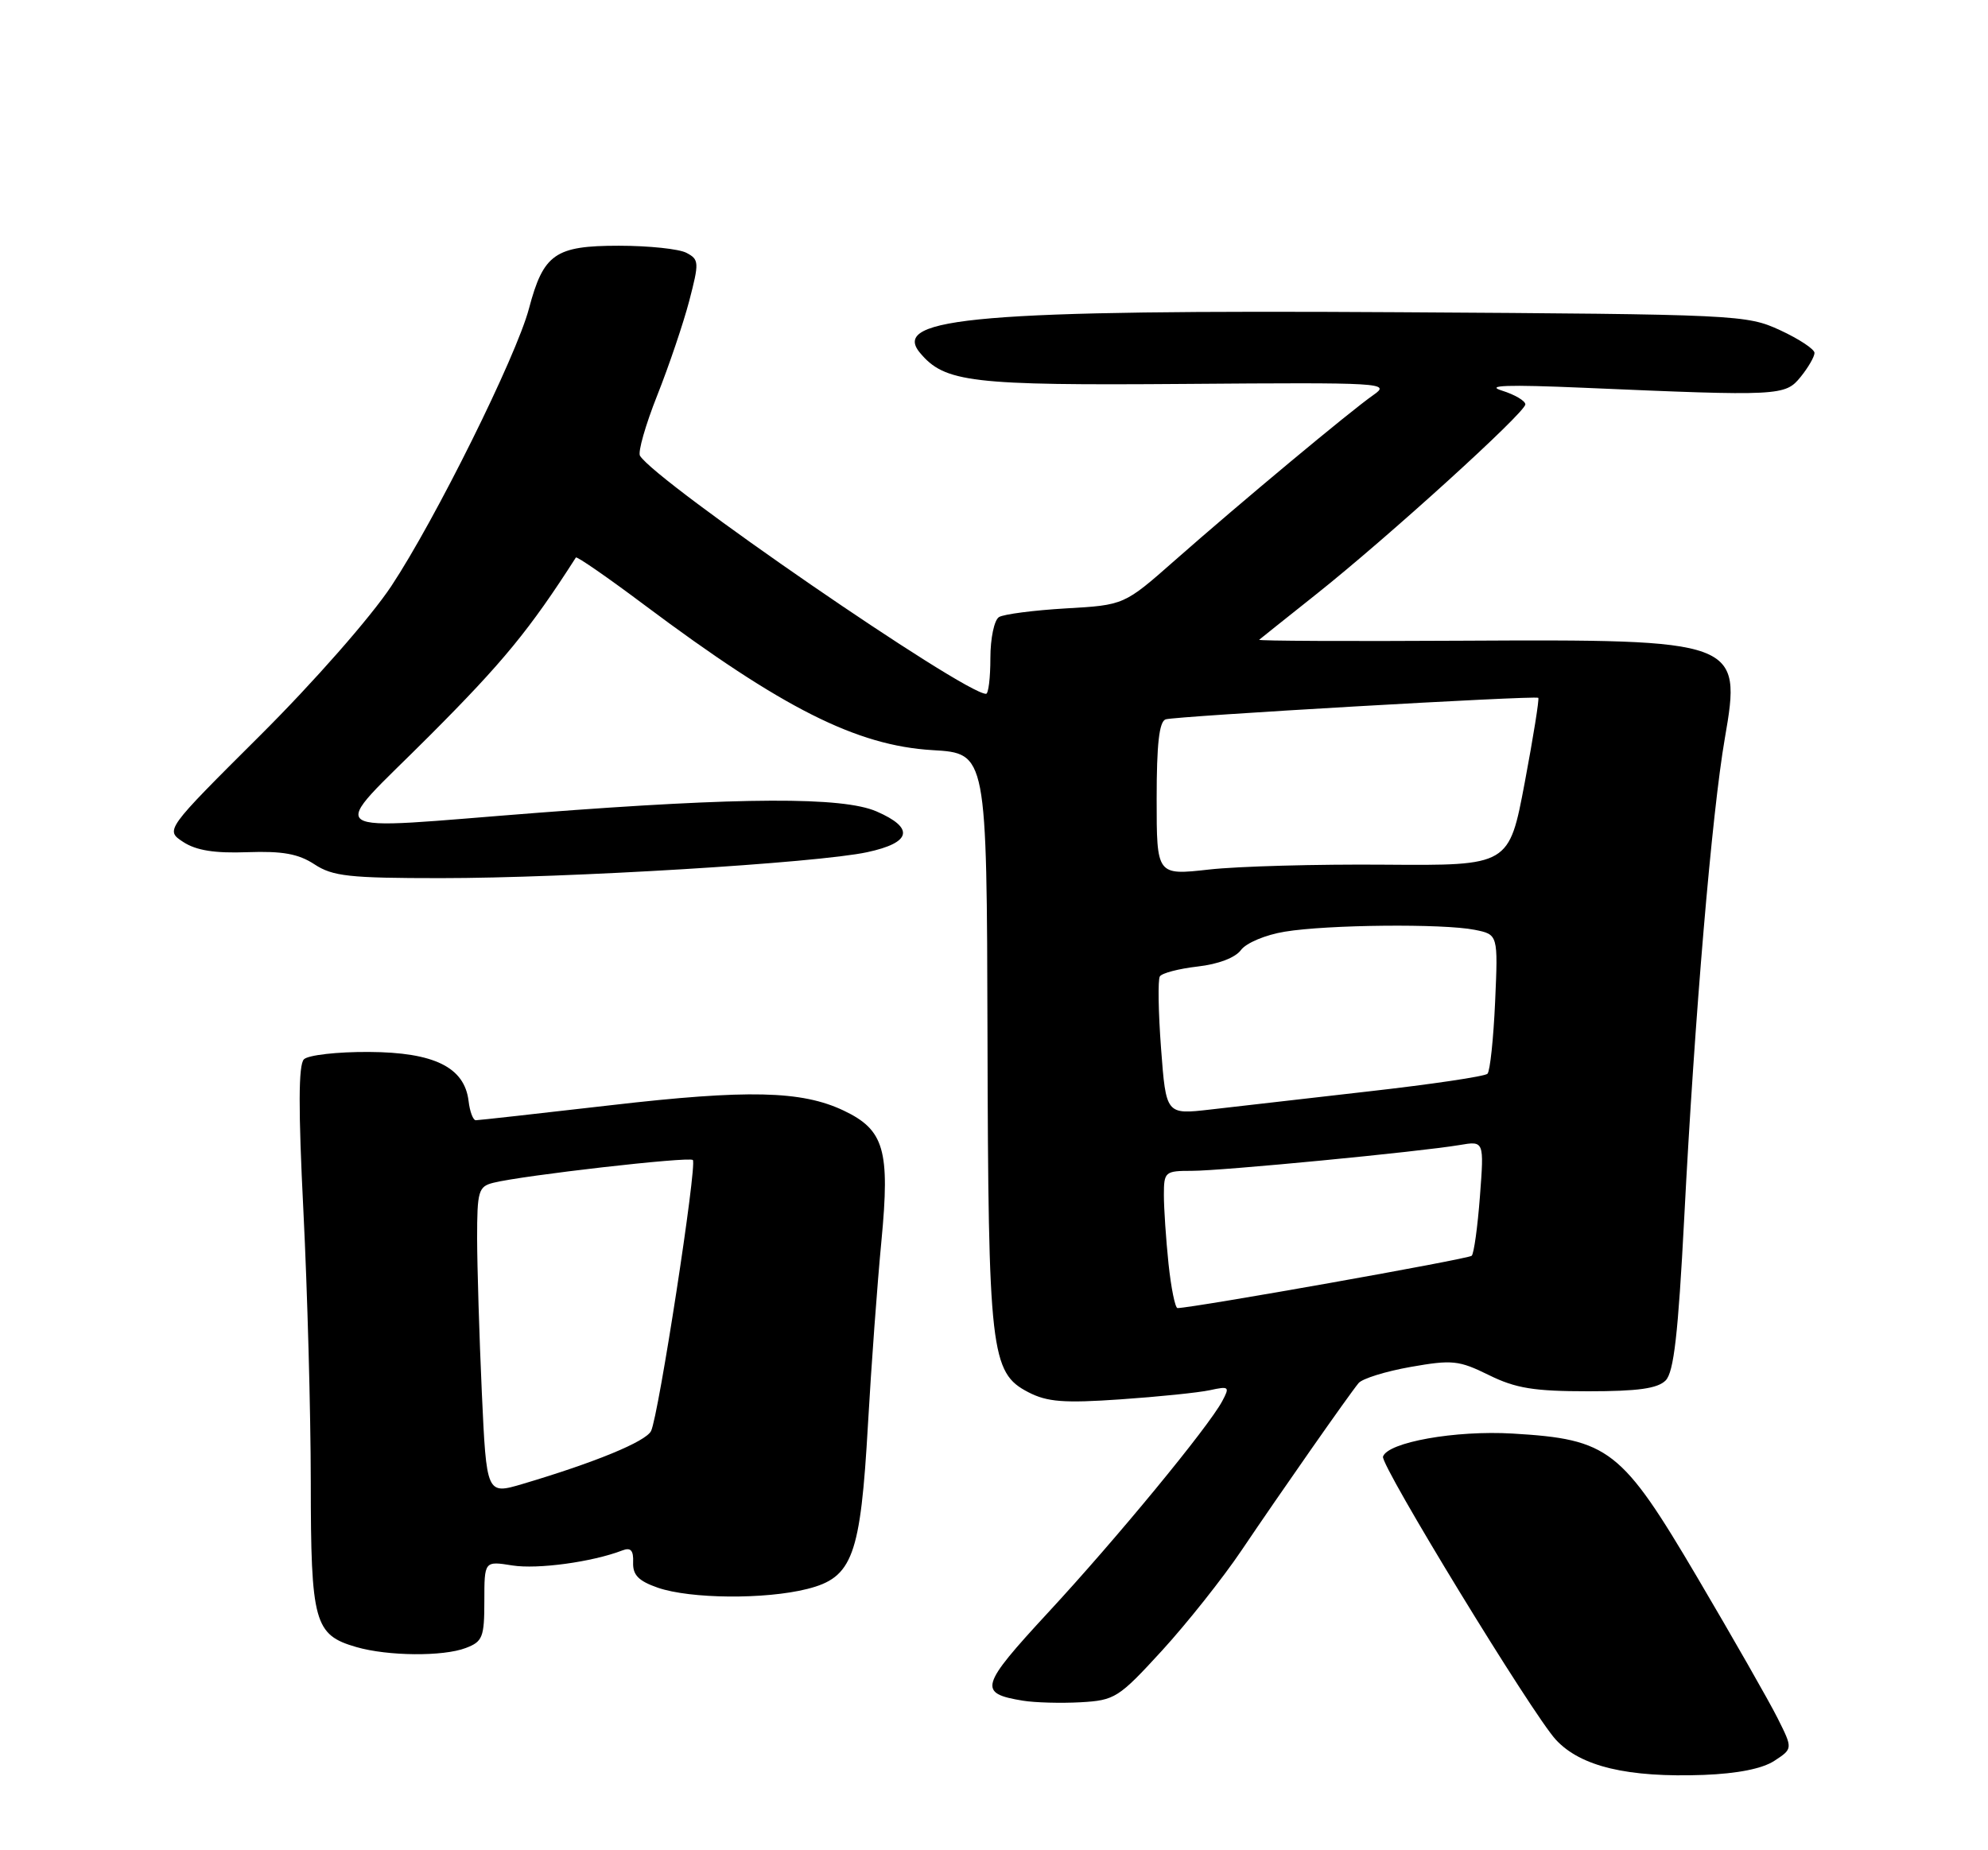 <?xml version="1.0" encoding="UTF-8" standalone="no"?>
<!DOCTYPE svg PUBLIC "-//W3C//DTD SVG 1.1//EN" "http://www.w3.org/Graphics/SVG/1.1/DTD/svg11.dtd" >
<svg xmlns="http://www.w3.org/2000/svg" xmlns:xlink="http://www.w3.org/1999/xlink" version="1.1" viewBox="0 0 275 256">
 <g >
 <path fill="currentColor"
d=" M 245.45 243.63 C 248.01 241.95 248.01 241.95 245.89 237.72 C 244.73 235.40 239.74 226.66 234.82 218.31 C 224.31 200.48 222.59 199.14 209.24 198.35 C 201.33 197.88 191.97 199.55 191.31 201.54 C 190.93 202.72 212.02 237.27 215.23 240.72 C 218.67 244.43 225.17 245.97 235.69 245.58 C 240.36 245.40 243.78 244.72 245.45 243.63 Z  M 160.74 228.38 C 164.20 224.59 169.16 218.35 171.75 214.50 C 177.13 206.52 186.54 193.06 187.93 191.37 C 188.44 190.75 191.68 189.74 195.14 189.13 C 200.89 188.12 201.80 188.21 205.96 190.26 C 209.67 192.09 212.19 192.50 219.71 192.50 C 226.57 192.50 229.30 192.12 230.41 191.00 C 231.54 189.85 232.14 184.60 232.98 168.50 C 234.42 140.60 236.81 112.44 238.60 102.13 C 240.95 88.60 240.52 88.45 202.18 88.65 C 186.60 88.74 174.00 88.68 174.18 88.52 C 174.36 88.36 177.88 85.56 182.00 82.28 C 191.89 74.43 211.00 57.08 211.00 55.95 C 211.00 55.46 209.54 54.60 207.75 54.04 C 205.40 53.31 208.53 53.20 219.00 53.65 C 246.29 54.83 246.94 54.79 249.09 52.14 C 250.14 50.84 251.00 49.35 251.00 48.83 C 251.00 48.31 248.86 46.90 246.25 45.69 C 241.60 43.55 240.49 43.49 193.50 43.20 C 135.73 42.85 123.19 43.90 127.24 48.79 C 130.67 52.92 134.25 53.35 164.00 53.12 C 191.35 52.91 192.40 52.97 190.00 54.64 C 186.81 56.86 171.58 69.55 162.50 77.55 C 155.50 83.72 155.50 83.72 147.44 84.18 C 143.01 84.44 138.84 84.98 138.19 85.38 C 137.53 85.79 137.00 88.32 137.00 91.06 C 137.00 93.78 136.73 96.00 136.40 96.00 C 133.36 96.00 90.79 66.70 88.53 63.06 C 88.22 62.55 89.29 58.80 90.91 54.72 C 92.53 50.64 94.52 44.76 95.34 41.64 C 96.73 36.31 96.71 35.91 94.97 34.99 C 93.96 34.44 89.74 34.00 85.60 34.00 C 76.78 34.00 75.18 35.12 73.17 42.70 C 71.41 49.34 60.21 71.92 54.12 81.11 C 51.25 85.43 43.42 94.35 35.96 101.78 C 22.84 114.85 22.84 114.85 25.35 116.50 C 27.14 117.67 29.69 118.08 34.23 117.91 C 39.08 117.74 41.27 118.13 43.50 119.59 C 46.02 121.25 48.32 121.50 60.95 121.50 C 78.55 121.50 113.01 119.41 119.96 117.91 C 126.08 116.60 126.55 114.57 121.25 112.27 C 116.55 110.23 102.63 110.29 74.50 112.45 C 43.39 114.84 45.16 116.10 59.47 101.75 C 69.60 91.60 73.28 87.11 79.66 77.14 C 79.79 76.94 84.08 79.91 89.19 83.74 C 108.24 98.00 118.51 103.17 129.00 103.79 C 136.50 104.23 136.50 104.23 136.60 143.37 C 136.71 187.06 137.03 189.93 142.25 192.63 C 144.86 193.98 147.16 194.16 154.97 193.62 C 160.21 193.26 165.79 192.69 167.36 192.35 C 170.03 191.77 170.14 191.86 169.07 193.87 C 167.14 197.47 154.43 212.92 144.98 223.12 C 135.54 233.34 135.26 234.29 141.50 235.31 C 143.15 235.58 146.74 235.68 149.47 235.53 C 154.22 235.26 154.73 234.94 160.74 228.38 Z  M 64.43 228.02 C 66.76 227.14 67.00 226.54 67.00 221.51 C 67.00 215.98 67.00 215.98 70.88 216.60 C 74.37 217.15 81.90 216.13 86.09 214.52 C 87.25 214.07 87.65 214.51 87.58 216.19 C 87.52 217.92 88.33 218.75 91.00 219.68 C 95.50 221.23 105.84 221.32 111.67 219.85 C 117.95 218.27 119.03 215.34 120.07 197.00 C 120.52 189.03 121.36 177.62 121.93 171.67 C 123.13 159.12 122.32 156.33 116.70 153.66 C 110.89 150.90 103.42 150.73 84.50 152.92 C 74.60 154.06 66.19 155.00 65.82 155.00 C 65.44 155.00 64.99 153.81 64.82 152.35 C 64.26 147.67 60.07 145.60 51.05 145.55 C 46.68 145.52 42.63 145.98 42.04 146.57 C 41.28 147.33 41.26 153.45 41.97 167.57 C 42.52 178.53 42.98 195.39 42.99 205.03 C 43.00 224.50 43.47 226.21 49.29 227.89 C 53.64 229.15 61.30 229.22 64.43 228.02 Z  M 161.64 174.85 C 161.29 171.47 161.00 167.20 161.00 165.35 C 161.00 162.13 161.15 162.00 164.87 162.00 C 169.04 162.00 196.32 159.37 201.90 158.43 C 205.30 157.85 205.30 157.85 204.72 165.52 C 204.40 169.74 203.89 173.45 203.58 173.75 C 203.14 174.20 165.26 180.93 162.89 180.99 C 162.56 180.99 162.00 178.23 161.64 174.85 Z  M 160.61 145.08 C 160.23 140.05 160.16 135.56 160.44 135.10 C 160.72 134.64 163.07 134.03 165.67 133.73 C 168.52 133.41 170.88 132.51 171.66 131.45 C 172.38 130.47 175.07 129.34 177.72 128.91 C 183.64 127.93 199.63 127.78 203.99 128.65 C 207.23 129.30 207.23 129.30 206.82 138.61 C 206.59 143.73 206.12 148.21 205.76 148.57 C 205.40 148.93 198.00 150.03 189.31 151.01 C 180.61 152.00 170.76 153.13 167.40 153.52 C 161.30 154.22 161.30 154.22 160.61 145.08 Z  M 160.00 110.53 C 160.00 102.94 160.35 99.82 161.25 99.53 C 162.59 99.09 212.30 96.22 212.79 96.55 C 212.95 96.66 212.11 101.93 210.92 108.26 C 208.75 119.77 208.75 119.77 191.63 119.64 C 182.21 119.56 171.24 119.86 167.25 120.31 C 160.00 121.12 160.00 121.12 160.00 110.53 Z  M 66.65 192.65 C 66.30 184.87 66.01 175.29 66.00 171.36 C 66.00 164.78 66.18 164.17 68.25 163.65 C 72.33 162.63 95.34 160.00 95.84 160.50 C 96.46 161.12 91.09 195.97 90.06 198.00 C 89.32 199.46 82.37 202.33 72.30 205.32 C 67.30 206.80 67.30 206.80 66.65 192.65 Z "/>
</g>
</svg>